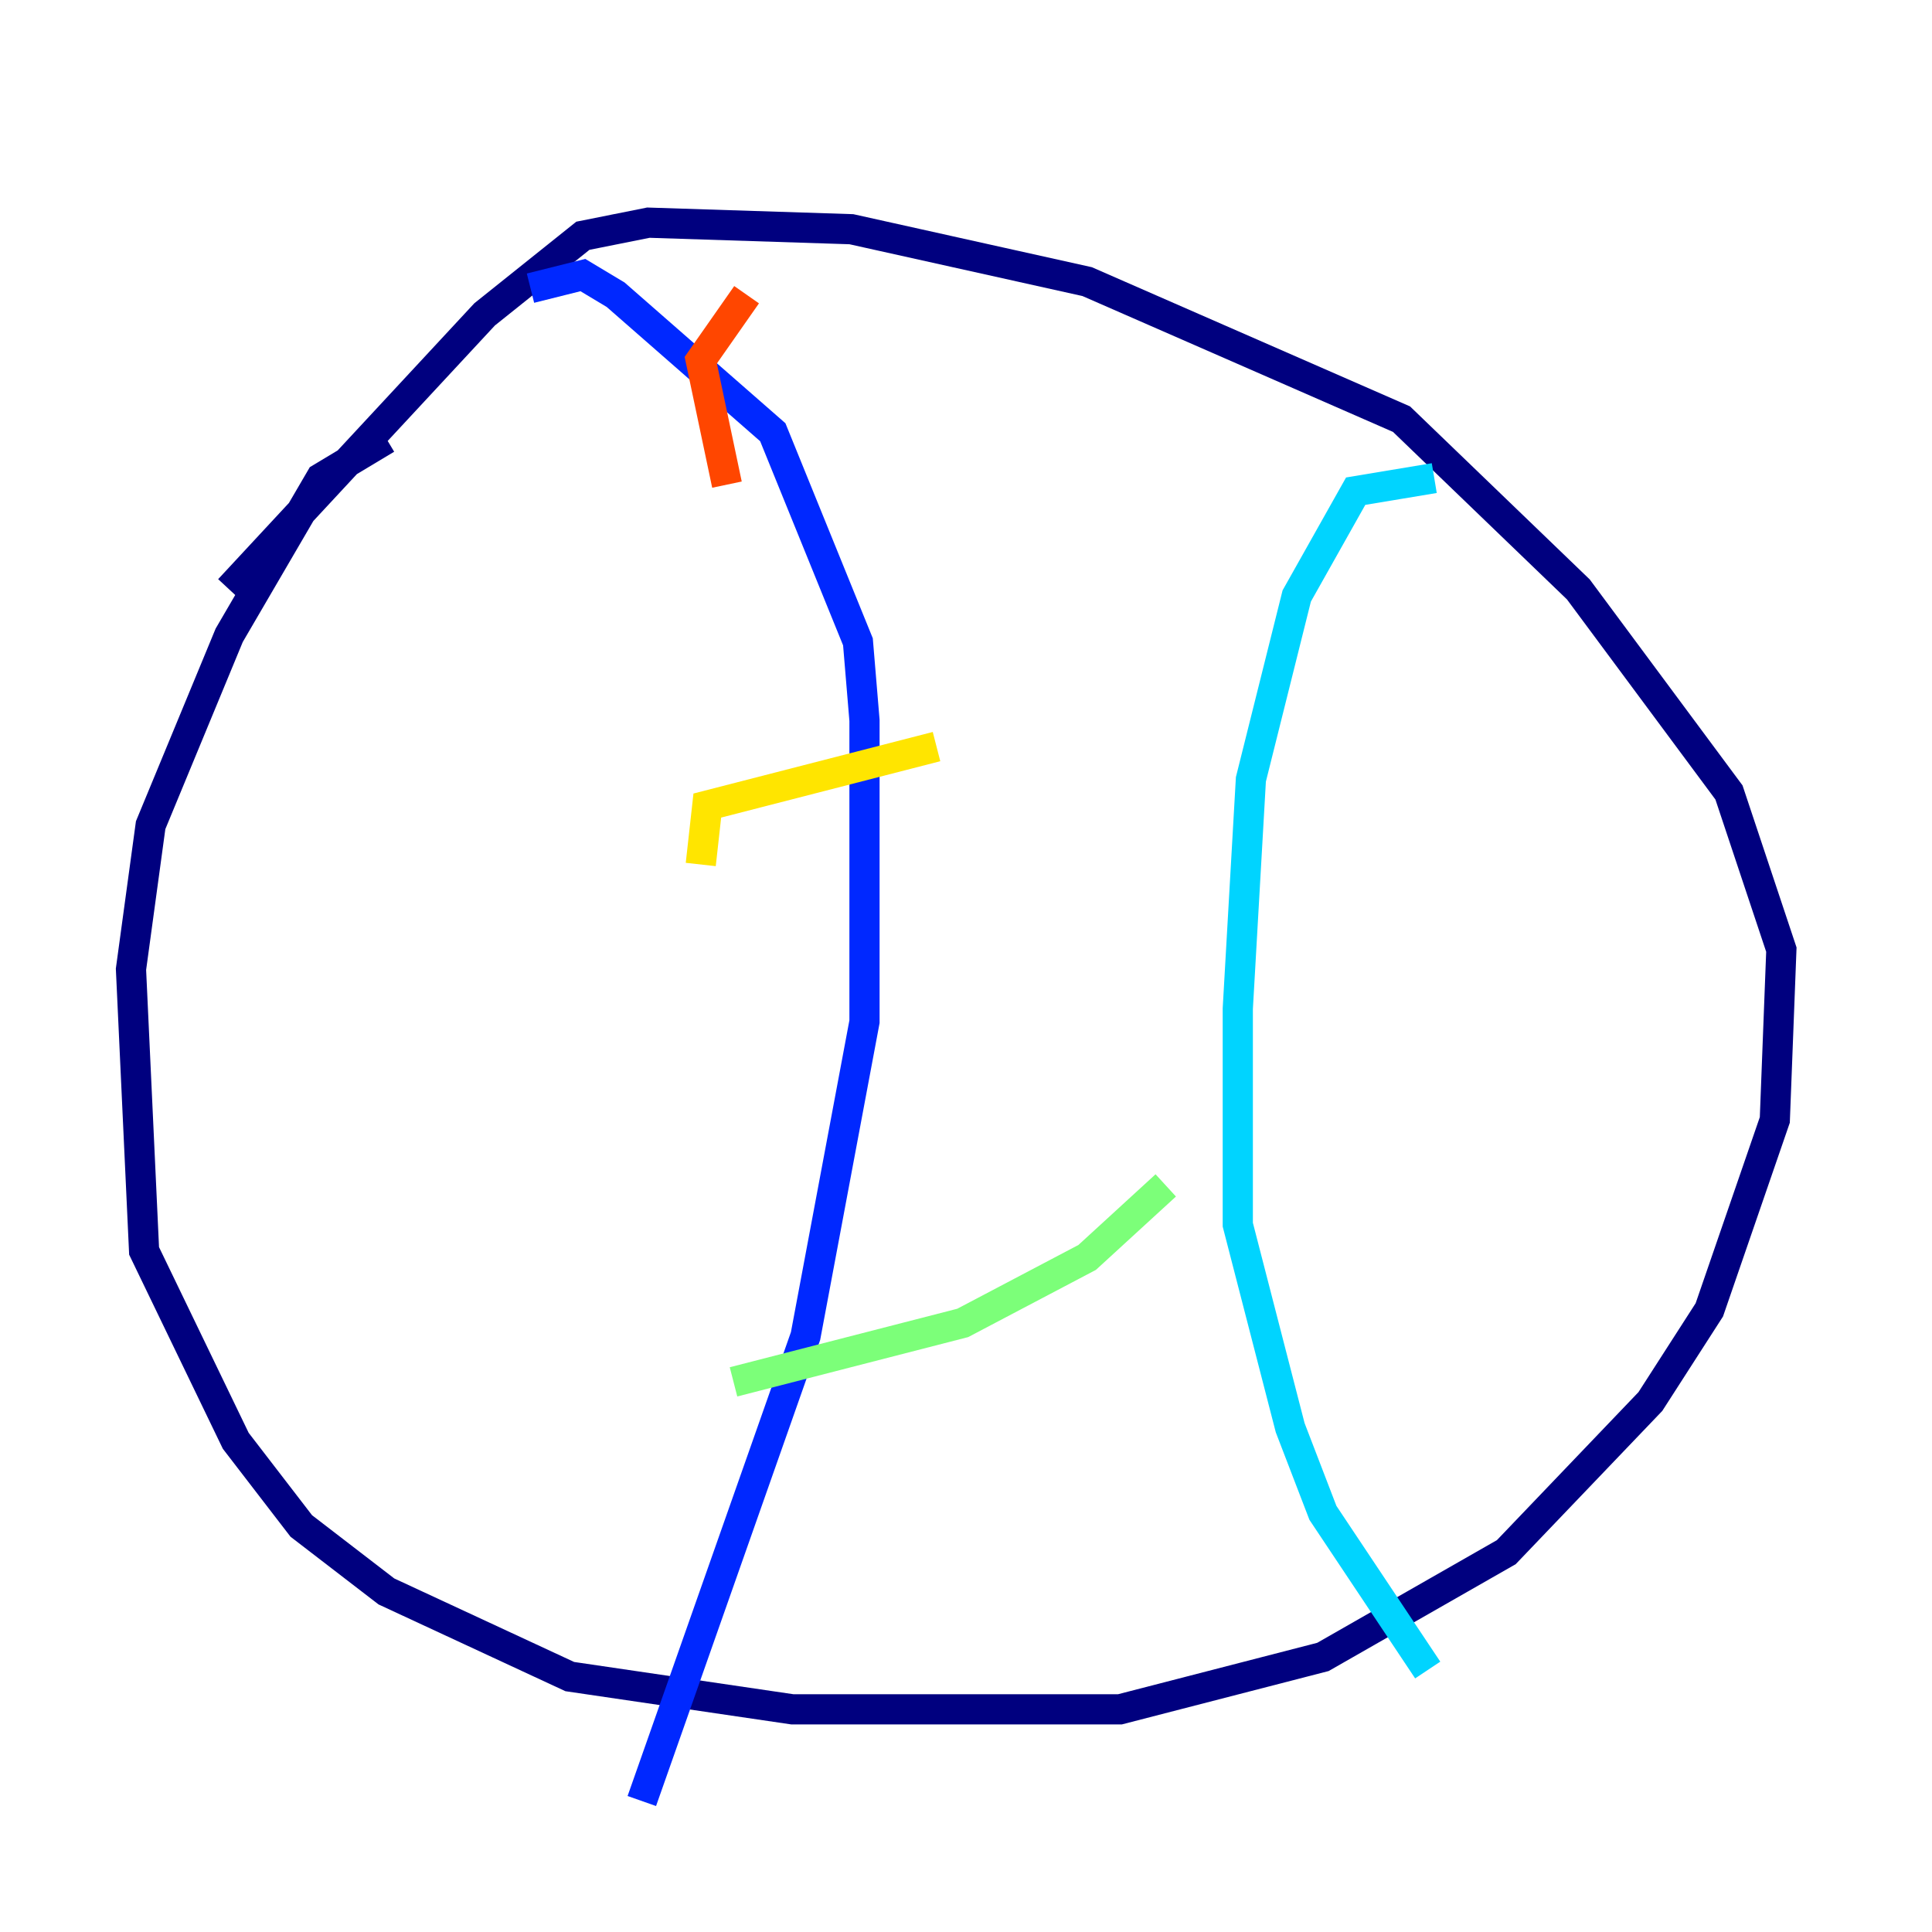 <?xml version="1.0" encoding="utf-8" ?>
<svg baseProfile="tiny" height="128" version="1.2" viewBox="0,0,128,128" width="128" xmlns="http://www.w3.org/2000/svg" xmlns:ev="http://www.w3.org/2001/xml-events" xmlns:xlink="http://www.w3.org/1999/xlink"><defs /><polyline fill="none" points="25.6,29.071 21.261,31.675 15.186,42.088 9.98,54.671 8.678,64.217 9.546,82.875 15.62,95.458 19.959,101.098 25.6,105.437 37.749,111.078 52.502,113.248 74.197,113.248 87.647,109.776 99.797,102.834 109.342,92.854 113.248,86.78 117.586,74.197 118.02,62.915 114.549,52.502 104.57,39.051 92.854,27.77 72.027,18.658 56.407,15.186 42.956,14.752 38.617,15.62 32.108,20.827 15.186,39.051" stroke="#00007f" stroke-width="2" /><polyline fill="none" points="35.146,19.091 38.617,18.224 40.786,19.525 51.2,28.637 56.841,42.522 57.275,47.729 57.275,67.688 53.37,88.515 42.522,119.322" stroke="#0028ff" stroke-width="2" /><polyline fill="none" points="95.024,31.675 89.817,32.542 85.912,39.485 82.875,51.634 82.007,66.82 82.007,81.139 85.478,94.59 87.647,100.231 94.59,110.644" stroke="#00d4ff" stroke-width="2" /><polyline fill="none" points="48.597,91.552 63.783,87.647 72.027,83.308 77.234,78.536" stroke="#7cff79" stroke-width="2" /><polyline fill="none" points="46.427,57.275 46.861,53.37 62.047,49.464" stroke="#ffe500" stroke-width="2" /><polyline fill="none" points="48.163,32.108 46.427,23.864 49.464,19.525" stroke="#ff4600" stroke-width="2" /><polyline fill="none" points="32.976,8.678 32.976,8.678" stroke="#7f0000" stroke-width="2" /></svg>